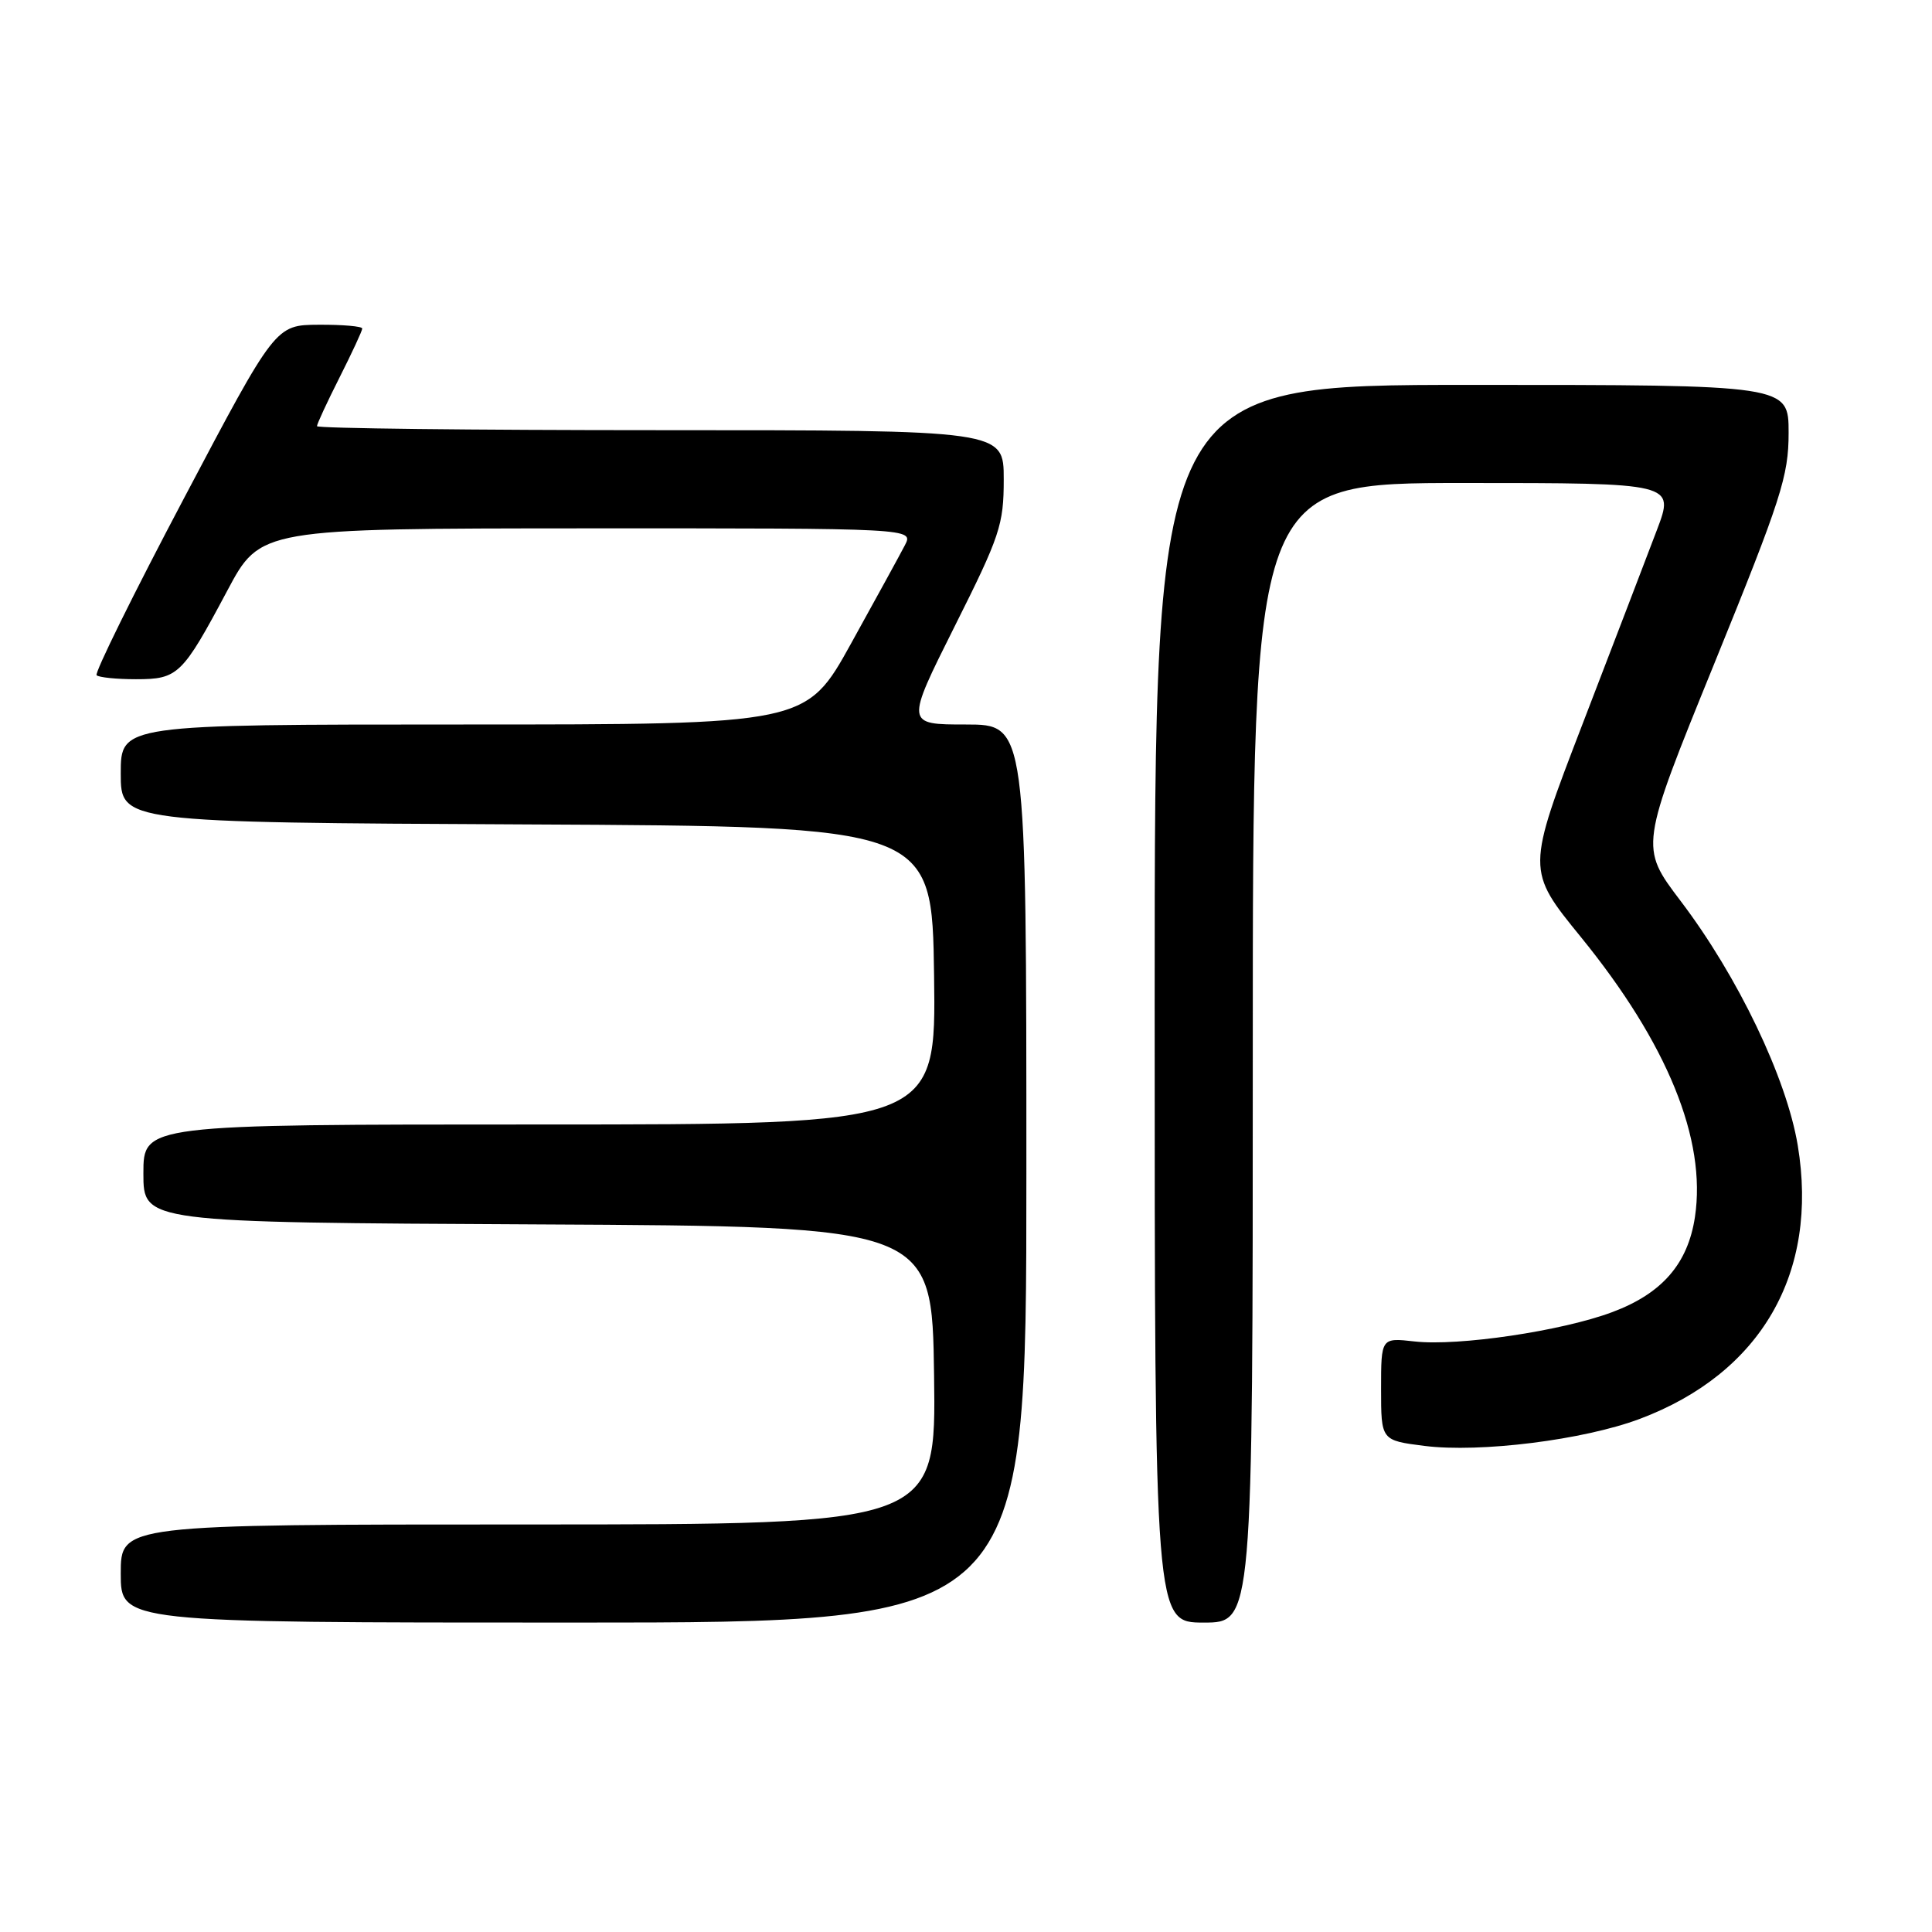 <?xml version="1.0" encoding="UTF-8" standalone="no"?>
<!DOCTYPE svg PUBLIC "-//W3C//DTD SVG 1.1//EN" "http://www.w3.org/Graphics/SVG/1.1/DTD/svg11.dtd" >
<svg xmlns="http://www.w3.org/2000/svg" xmlns:xlink="http://www.w3.org/1999/xlink" version="1.1" viewBox="0 0 256 256">
 <g >
 <path fill="currentColor"
d=" M 136.00 155.50 C 136.00 96.00 136.00 96.00 127.99 96.00 C 119.99 96.00 119.99 96.00 126.49 83.01 C 132.51 71.01 133.00 69.54 133.00 63.51 C 133.00 57.00 133.00 57.00 87.50 57.00 C 62.47 57.00 42.00 56.76 42.00 56.47 C 42.00 56.18 43.35 53.27 45.00 50.00 C 46.65 46.73 48.00 43.82 48.00 43.53 C 48.00 43.24 45.41 43.01 42.25 43.03 C 36.50 43.06 36.50 43.06 24.39 66.00 C 17.72 78.62 12.51 89.18 12.80 89.47 C 13.09 89.76 15.44 90.00 18.01 90.00 C 23.60 90.00 24.15 89.46 30.12 78.26 C 34.50 70.03 34.50 70.03 77.79 70.01 C 121.07 70.00 121.07 70.00 119.90 72.25 C 119.26 73.49 116.05 79.34 112.78 85.25 C 106.83 96.00 106.83 96.00 61.41 96.00 C 16.00 96.00 16.00 96.00 16.00 102.49 C 16.00 108.98 16.00 108.98 69.75 109.24 C 123.50 109.50 123.50 109.50 123.77 129.25 C 124.04 149.00 124.04 149.00 71.52 149.00 C 19.00 149.00 19.00 149.00 19.00 155.49 C 19.00 161.98 19.00 161.98 71.25 162.24 C 123.50 162.50 123.50 162.50 123.77 182.25 C 124.04 202.00 124.04 202.00 70.02 202.00 C 16.00 202.00 16.00 202.00 16.00 208.50 C 16.00 215.00 16.00 215.00 76.00 215.00 C 136.00 215.00 136.00 215.00 136.00 155.50 Z  M 166.00 139.50 C 166.00 64.00 166.00 64.00 193.96 64.00 C 221.91 64.00 221.91 64.00 219.54 70.25 C 218.24 73.69 213.81 85.23 209.71 95.90 C 202.25 115.29 202.25 115.29 209.48 124.17 C 220.94 138.26 226.13 150.99 224.59 161.25 C 223.66 167.45 220.23 171.40 213.64 173.86 C 206.95 176.37 193.23 178.40 187.44 177.75 C 183.00 177.25 183.00 177.25 183.00 184.05 C 183.00 190.86 183.00 190.86 188.75 191.59 C 196.11 192.52 209.86 190.80 217.28 188.01 C 233.36 181.96 241.02 168.69 238.21 151.76 C 236.72 142.83 230.28 129.38 222.68 119.37 C 217.27 112.23 217.27 112.23 227.14 87.96 C 236.04 66.07 237.00 63.07 237.00 57.35 C 237.00 51.00 237.00 51.00 195.00 51.00 C 153.00 51.00 153.00 51.00 153.00 133.00 C 153.00 215.00 153.00 215.00 159.50 215.00 C 166.00 215.00 166.00 215.00 166.00 139.50 Z "/>
</g>
</svg>